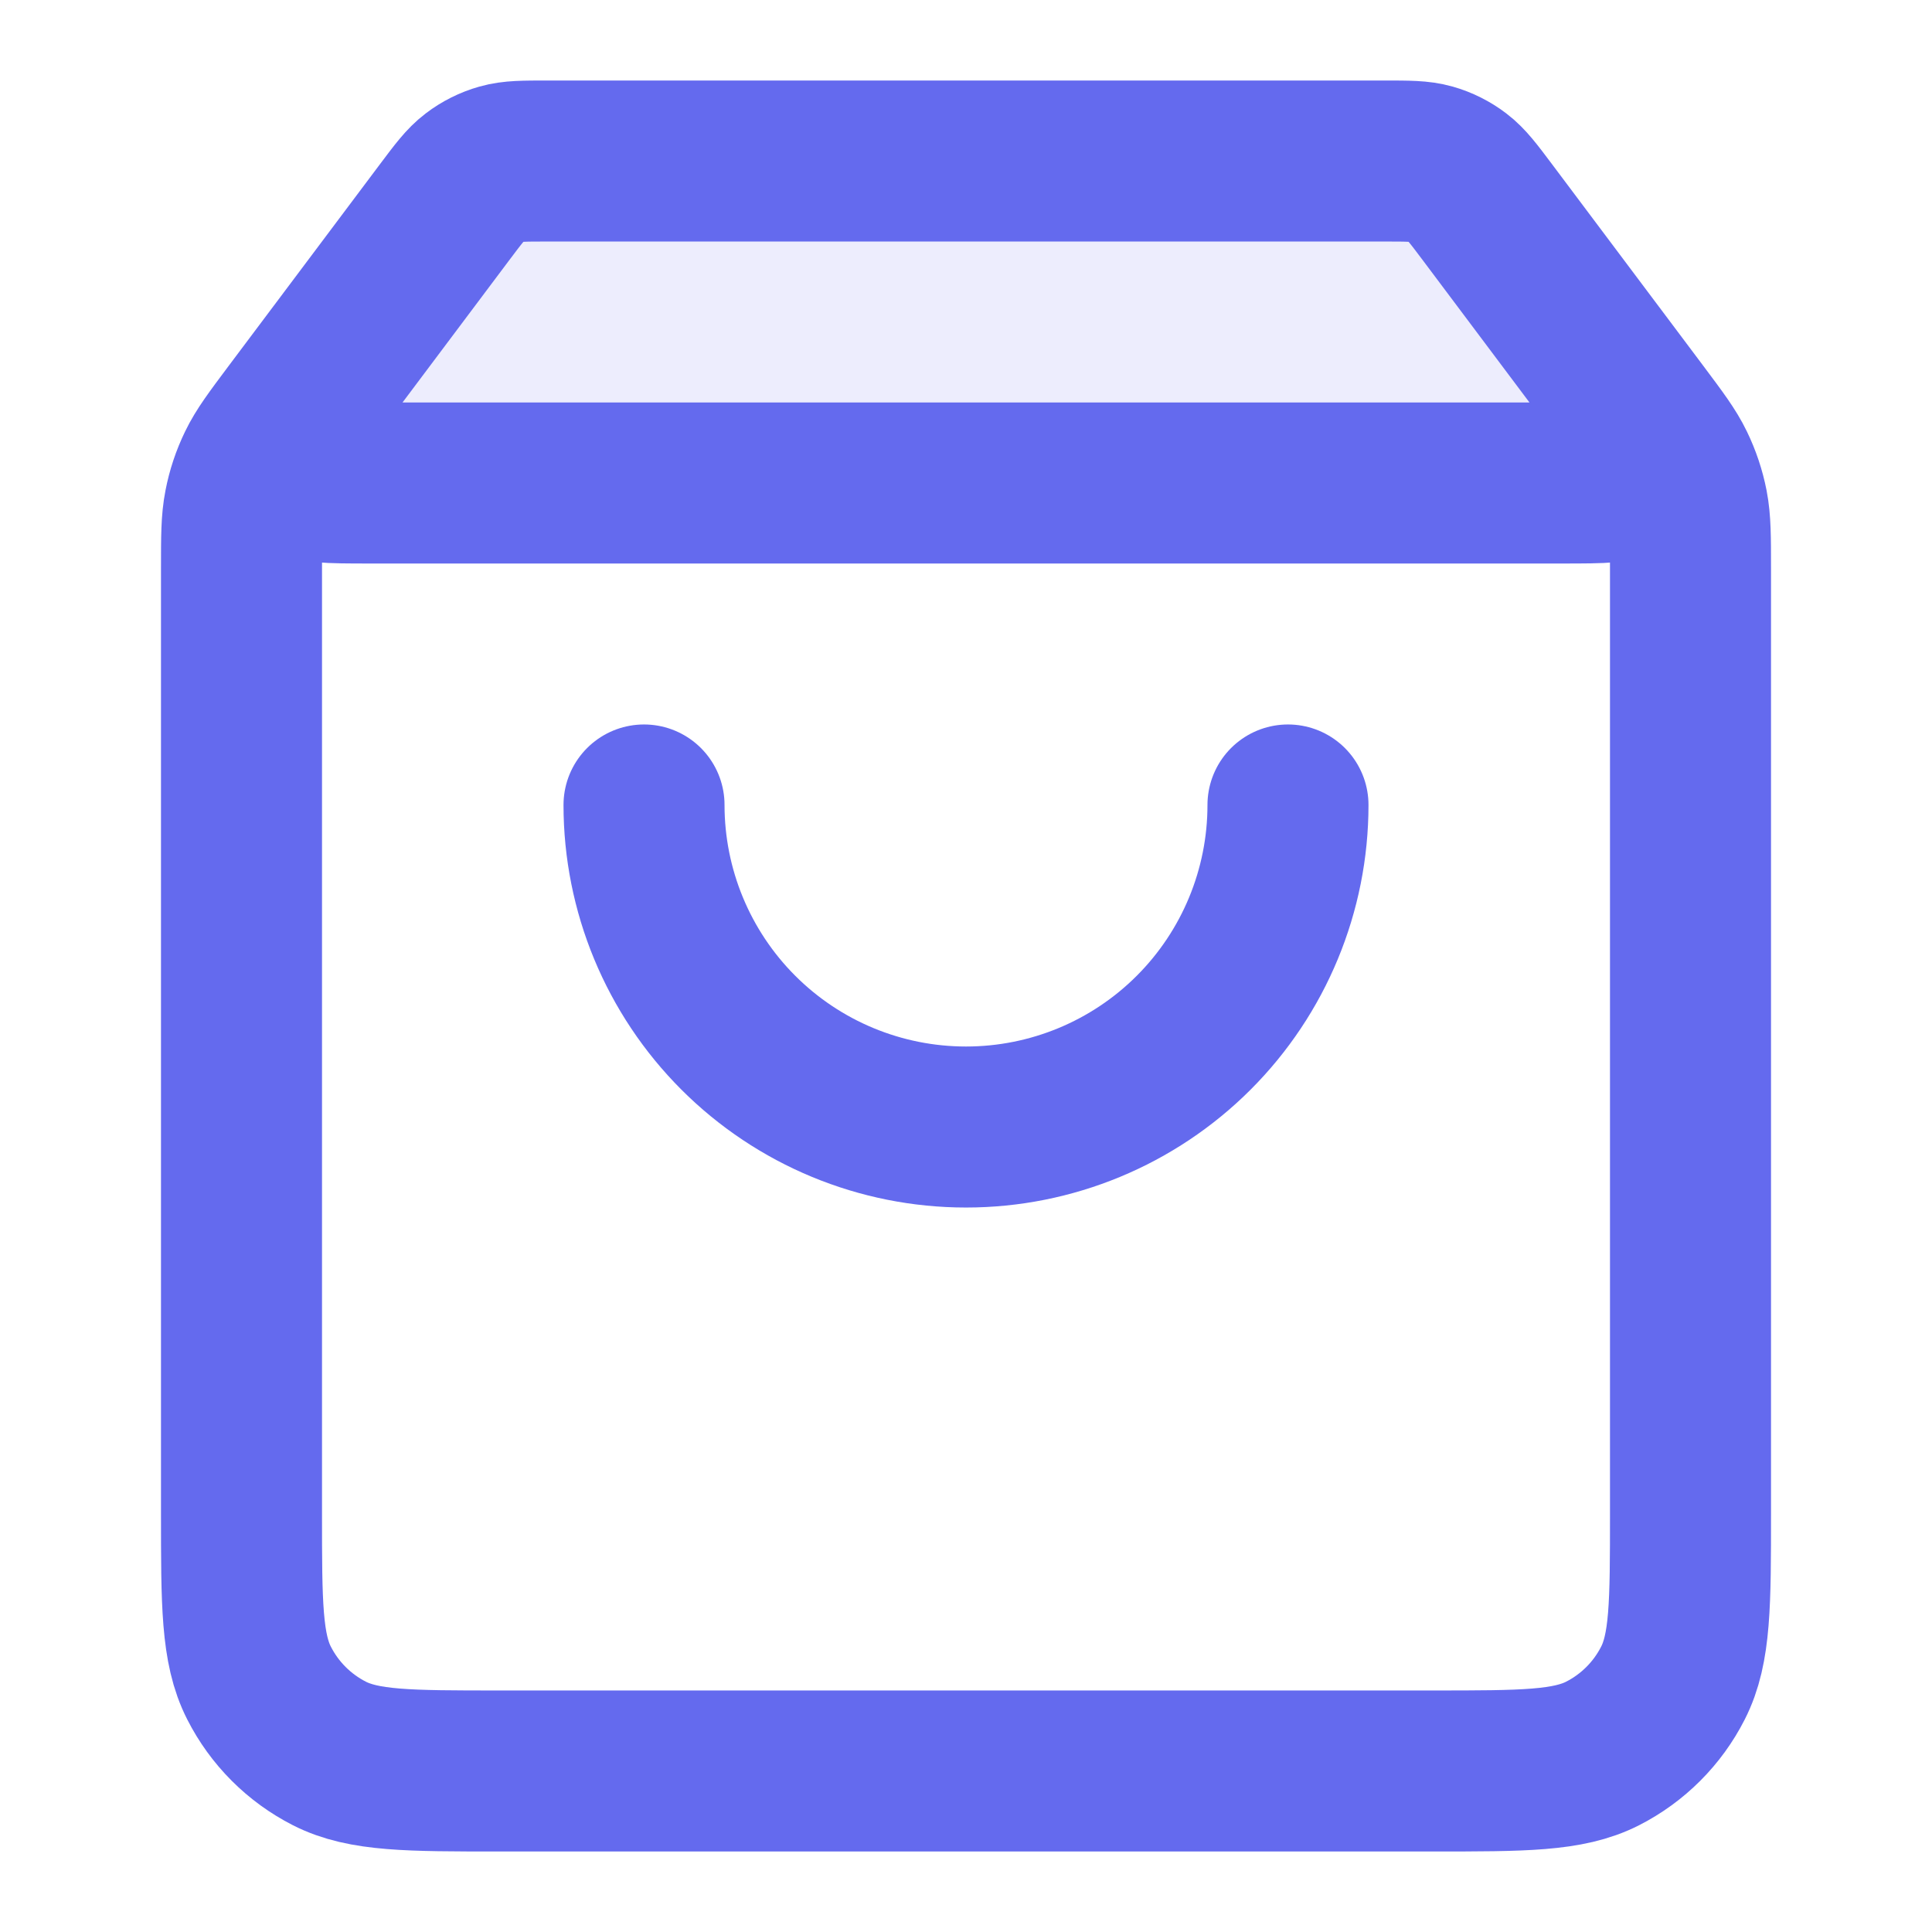<svg width="32" height="32" viewBox="0 0 32 32" fill="none" xmlns="http://www.w3.org/2000/svg">
<path opacity="0.12" d="M25.867 8C26.553 8 26.897 8 27.078 7.858C27.235 7.735 27.329 7.547 27.333 7.347C27.338 7.117 27.132 6.843 26.72 6.293L24.64 3.52C24.405 3.207 24.288 3.051 24.139 2.938C24.008 2.838 23.858 2.763 23.7 2.718C23.52 2.667 23.325 2.667 22.933 2.667H9.067C8.676 2.667 8.48 2.667 8.301 2.718C8.142 2.763 7.992 2.838 7.861 2.938C7.712 3.051 7.595 3.207 7.36 3.52L5.28 6.293C4.868 6.843 4.662 7.117 4.667 7.347C4.671 7.547 4.765 7.735 4.922 7.858C5.103 8 5.447 8 6.133 8H25.867Z" fill="#646AEE"/>
<path d="M7.36 3.52L5.28 6.293C4.868 6.843 4.662 7.117 4.667 7.347C4.671 7.547 4.765 7.735 4.922 7.858C5.103 8 5.447 8 6.133 8H25.867C26.553 8 26.897 8 27.078 7.858C27.235 7.735 27.329 7.547 27.333 7.347C27.338 7.117 27.132 6.843 26.72 6.293L24.64 3.52M7.36 3.52C7.595 3.207 7.712 3.051 7.861 2.938C7.992 2.838 8.142 2.763 8.301 2.718C8.48 2.667 8.676 2.667 9.067 2.667H22.933C23.324 2.667 23.52 2.667 23.7 2.718C23.858 2.763 24.008 2.838 24.139 2.938C24.288 3.051 24.405 3.207 24.64 3.52M7.36 3.52L4.853 6.862C4.537 7.284 4.378 7.496 4.266 7.728C4.166 7.934 4.093 8.152 4.05 8.377C4 8.631 4 8.895 4 9.422L4 25.067C4 26.56 4 27.307 4.291 27.877C4.546 28.379 4.954 28.787 5.456 29.043C6.026 29.333 6.773 29.333 8.267 29.333L23.733 29.333C25.227 29.333 25.974 29.333 26.544 29.043C27.046 28.787 27.454 28.379 27.709 27.877C28 27.307 28 26.56 28 25.067V9.422C28 8.895 28 8.631 27.951 8.377C27.907 8.152 27.834 7.934 27.734 7.728C27.622 7.496 27.463 7.284 27.147 6.862L24.64 3.52M21.333 13.333C21.333 14.748 20.771 16.105 19.771 17.105C18.771 18.105 17.415 18.667 16 18.667C14.585 18.667 13.229 18.105 12.229 17.105C11.229 16.105 10.667 14.748 10.667 13.333" stroke="#646AEE" stroke-width="2.667" stroke-linecap="round" stroke-linejoin="round"/>
</svg>

